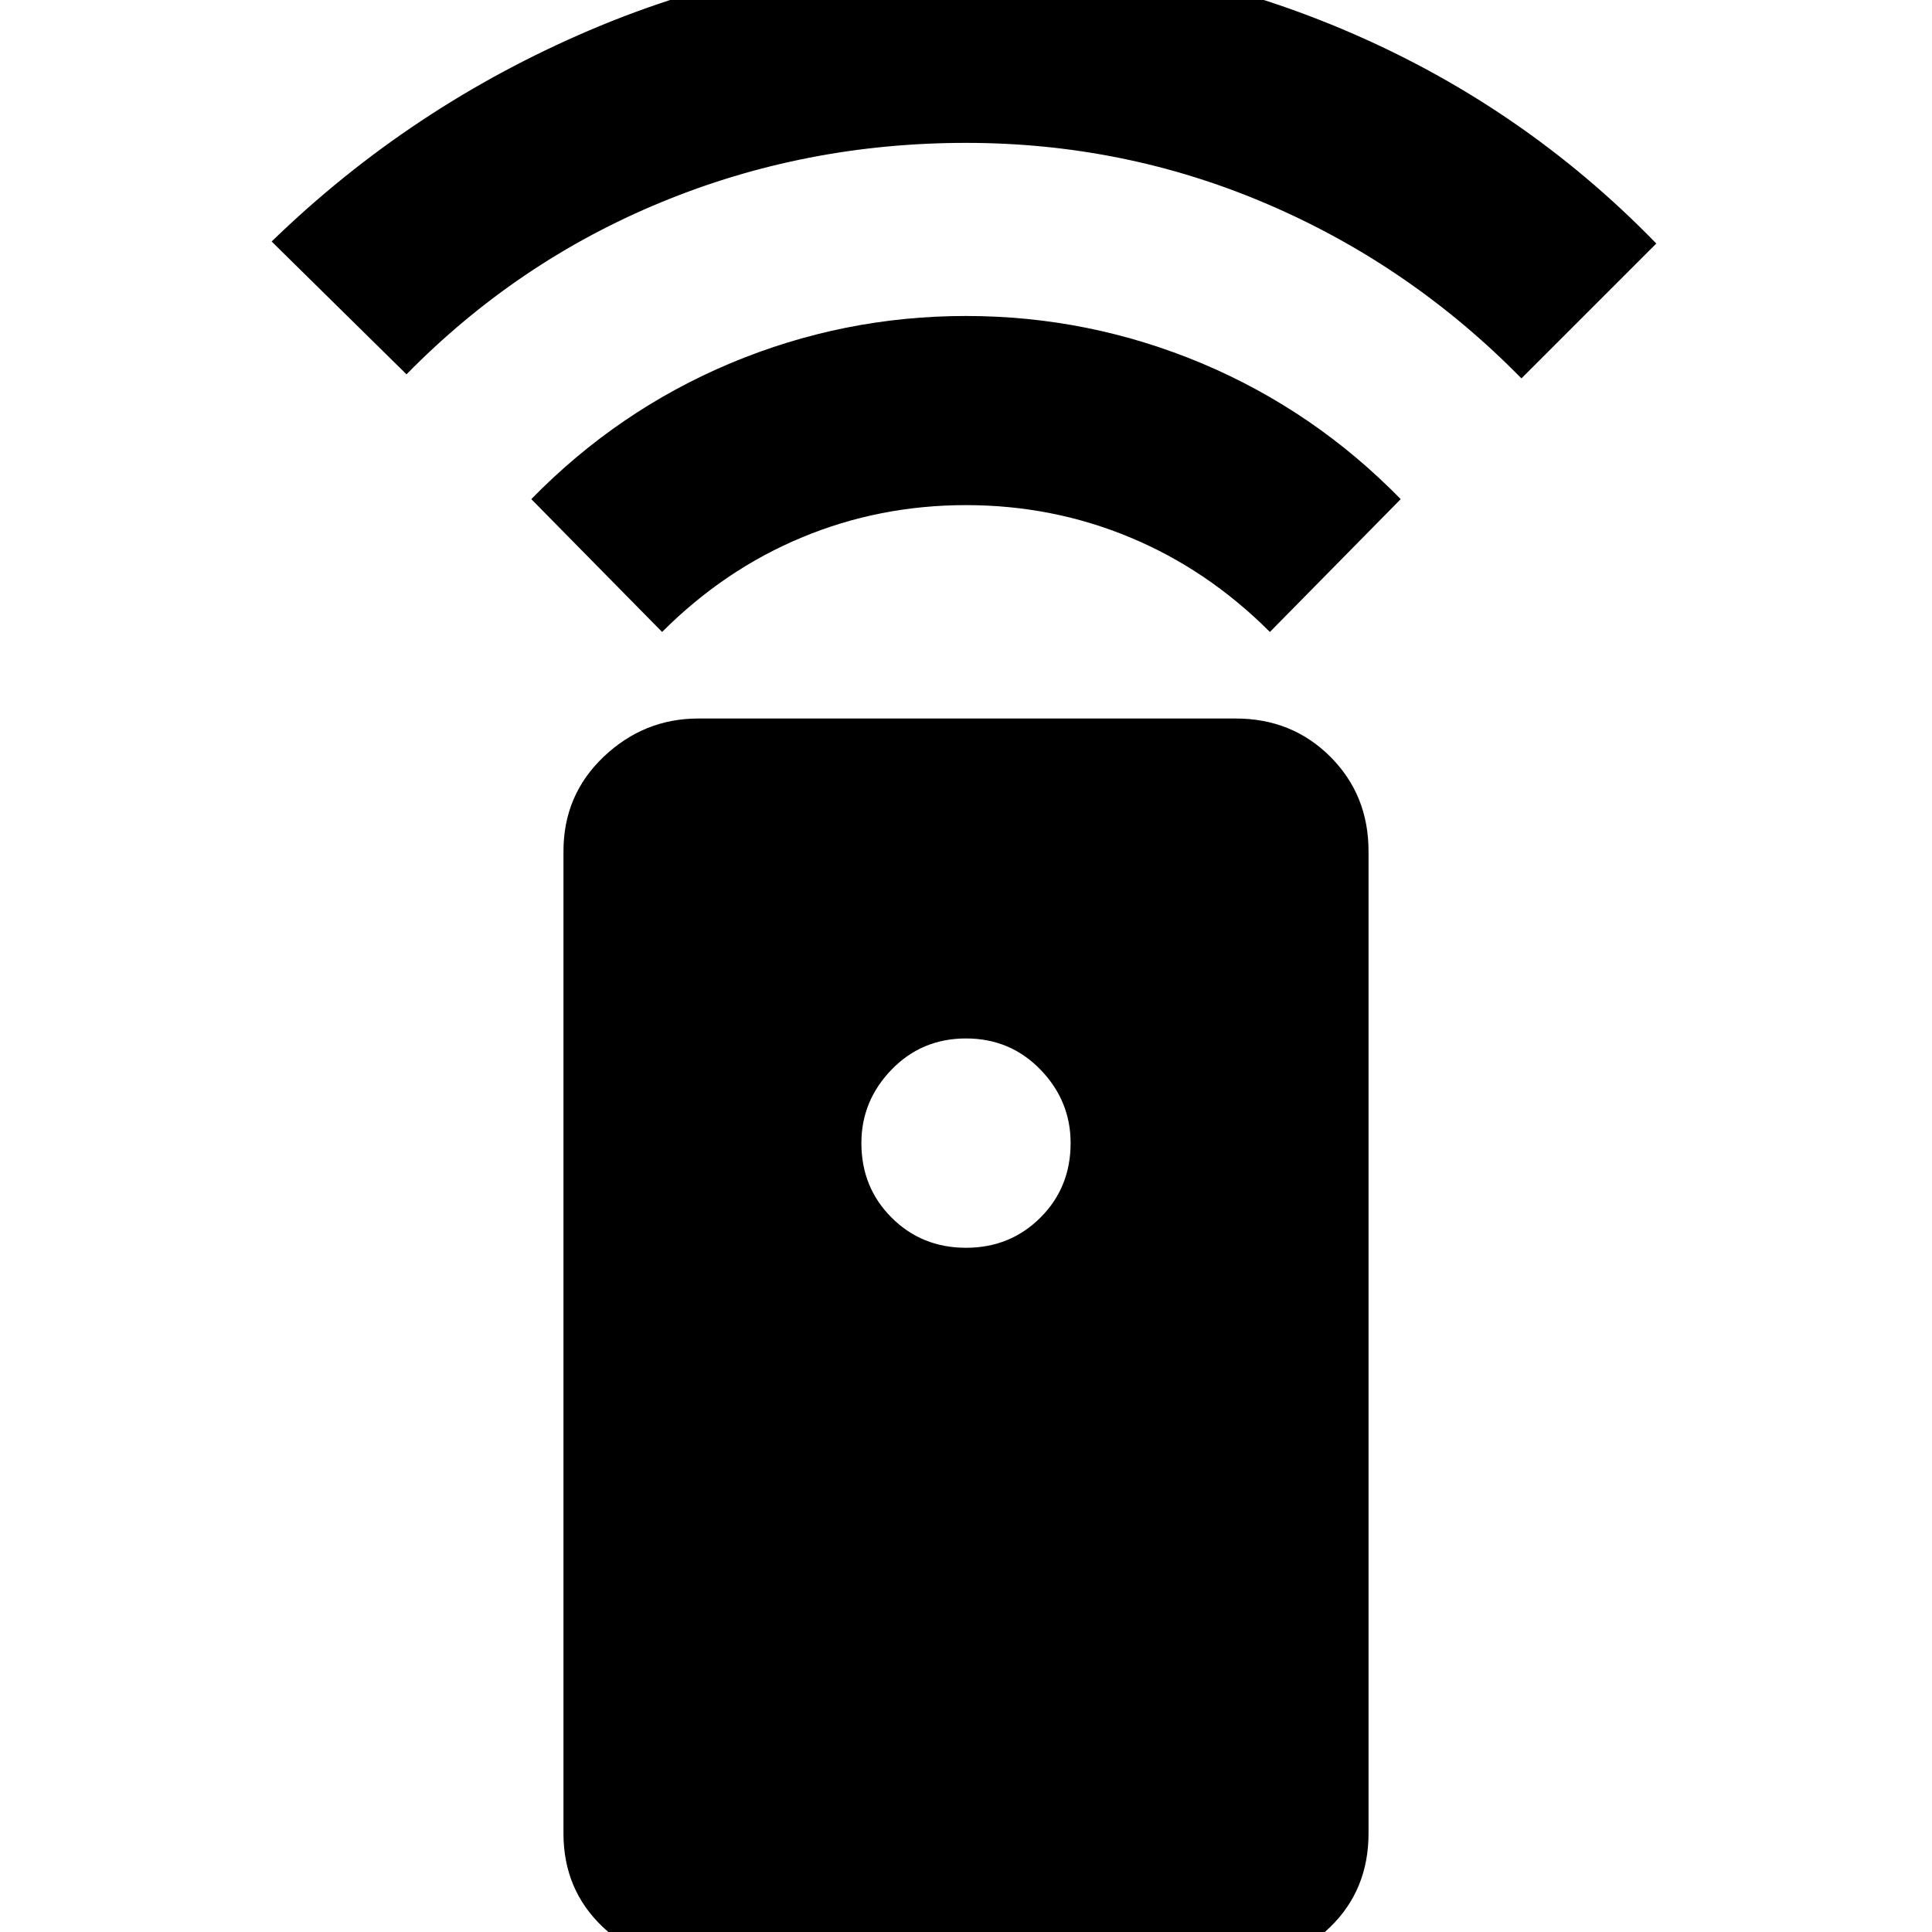 <svg xmlns="http://www.w3.org/2000/svg" height="20" width="20"><path d="M7.229 20.333q-.583 0-.989-.385-.407-.386-.407-.969V8.812q0-.583.417-.979.417-.395.979-.395h5.563q.583 0 .979.395.396.396.396.979v10.167q0 .583-.396.969-.396.385-.979.385ZM10 12.917q.458 0 .771-.313.312-.312.312-.771 0-.437-.312-.76-.313-.323-.771-.323t-.771.323q-.312.323-.312.76 0 .459.312.771.313.313.771.313Zm0-9.646q1.271 0 2.438.489 1.166.49 2.062 1.407l-1.354 1.375q-.646-.646-1.448-.979-.802-.334-1.698-.334-.896 0-1.698.334-.802.333-1.448.979L5.5 5.167q.896-.917 2.062-1.407Q8.729 3.271 10 3.271Zm0-3.75q2.042 0 3.896.781t3.25 2.219L15.75 3.917q-1.146-1.167-2.625-1.802-1.479-.636-3.125-.636-1.667 0-3.156.615-1.49.614-2.636 1.781L2.812 2.5Q4.25 1.104 6.104.313 7.958-.479 10-.479Z"/></svg>